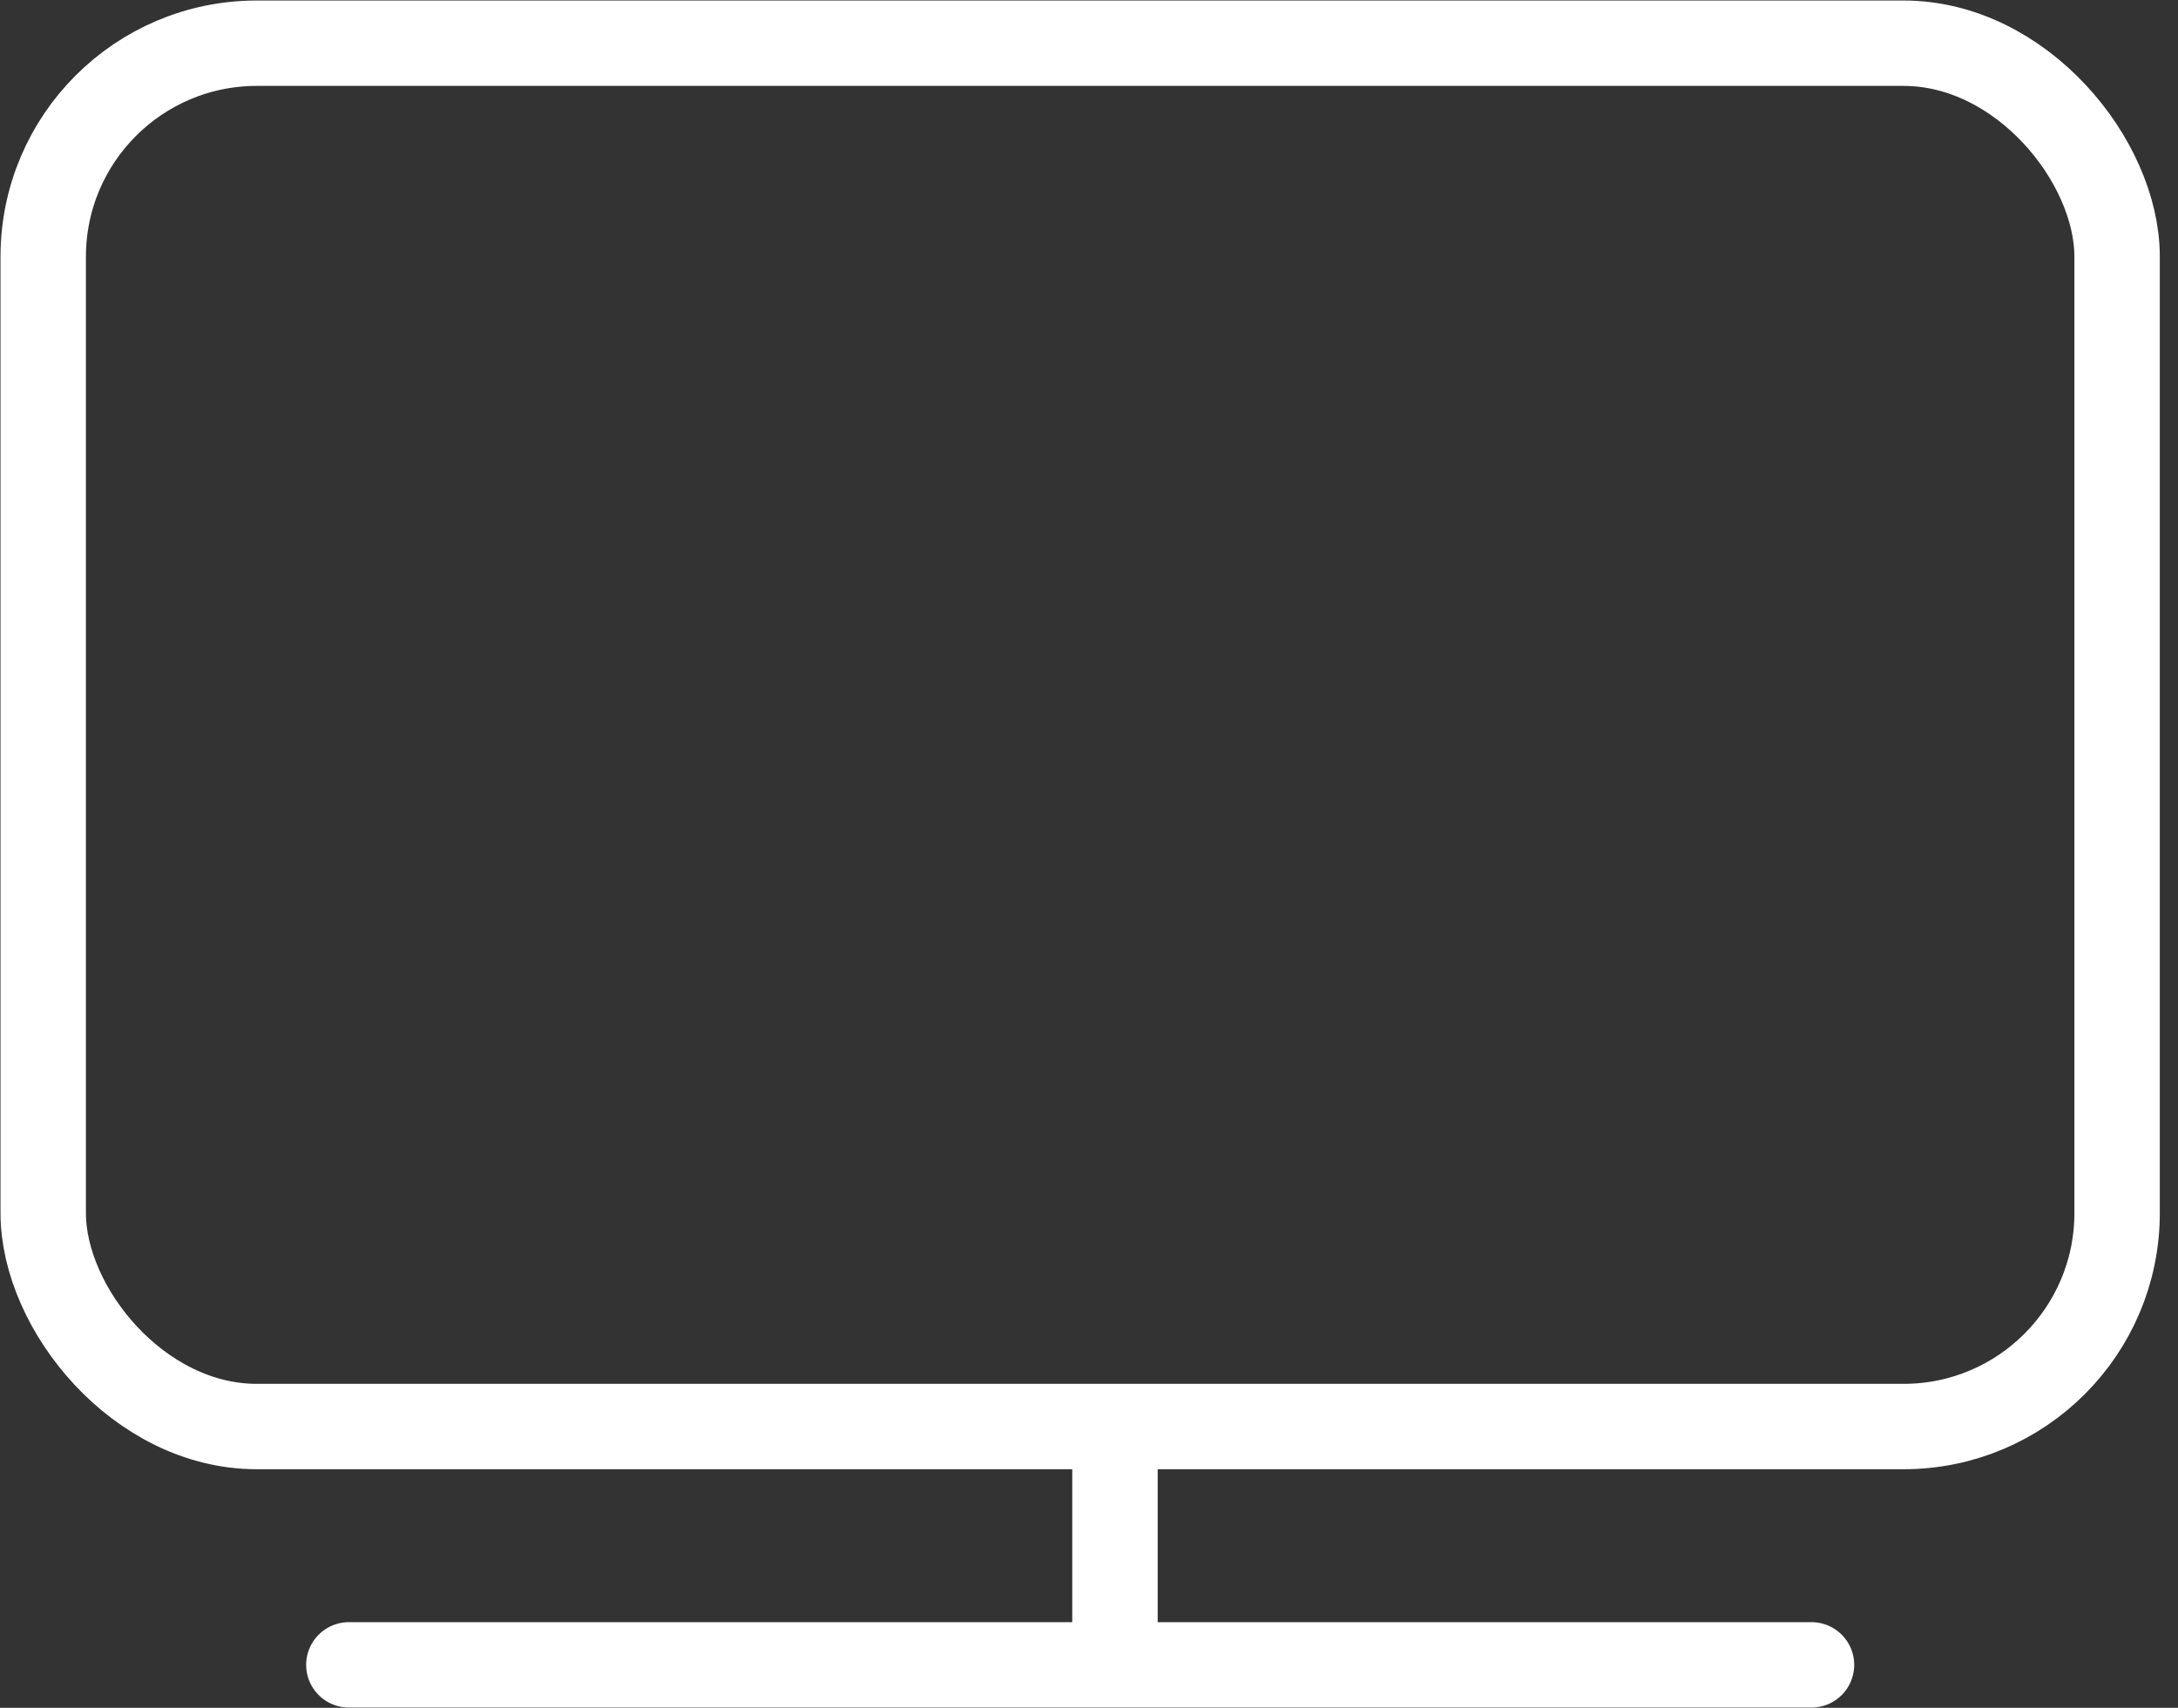<svg width="51" height="40" viewBox="0 0 51 40" fill="none" xmlns="http://www.w3.org/2000/svg">
<rect x="0" y="0" width="51" height="40" fill="#333333" stroke="none"/>
<rect x="1.012" y="1.012" width="48.562" height="32.4" rx="5" stroke="white" stroke-width="2"/>
<path d="M8.169 38.994L42.418 38.994" stroke="white" stroke-width="2" stroke-linecap="round"/>
<line x1="26.108" y1="33.587" x2="26.108" y2="38.205" stroke="white" stroke-width="2"/>
</svg>
